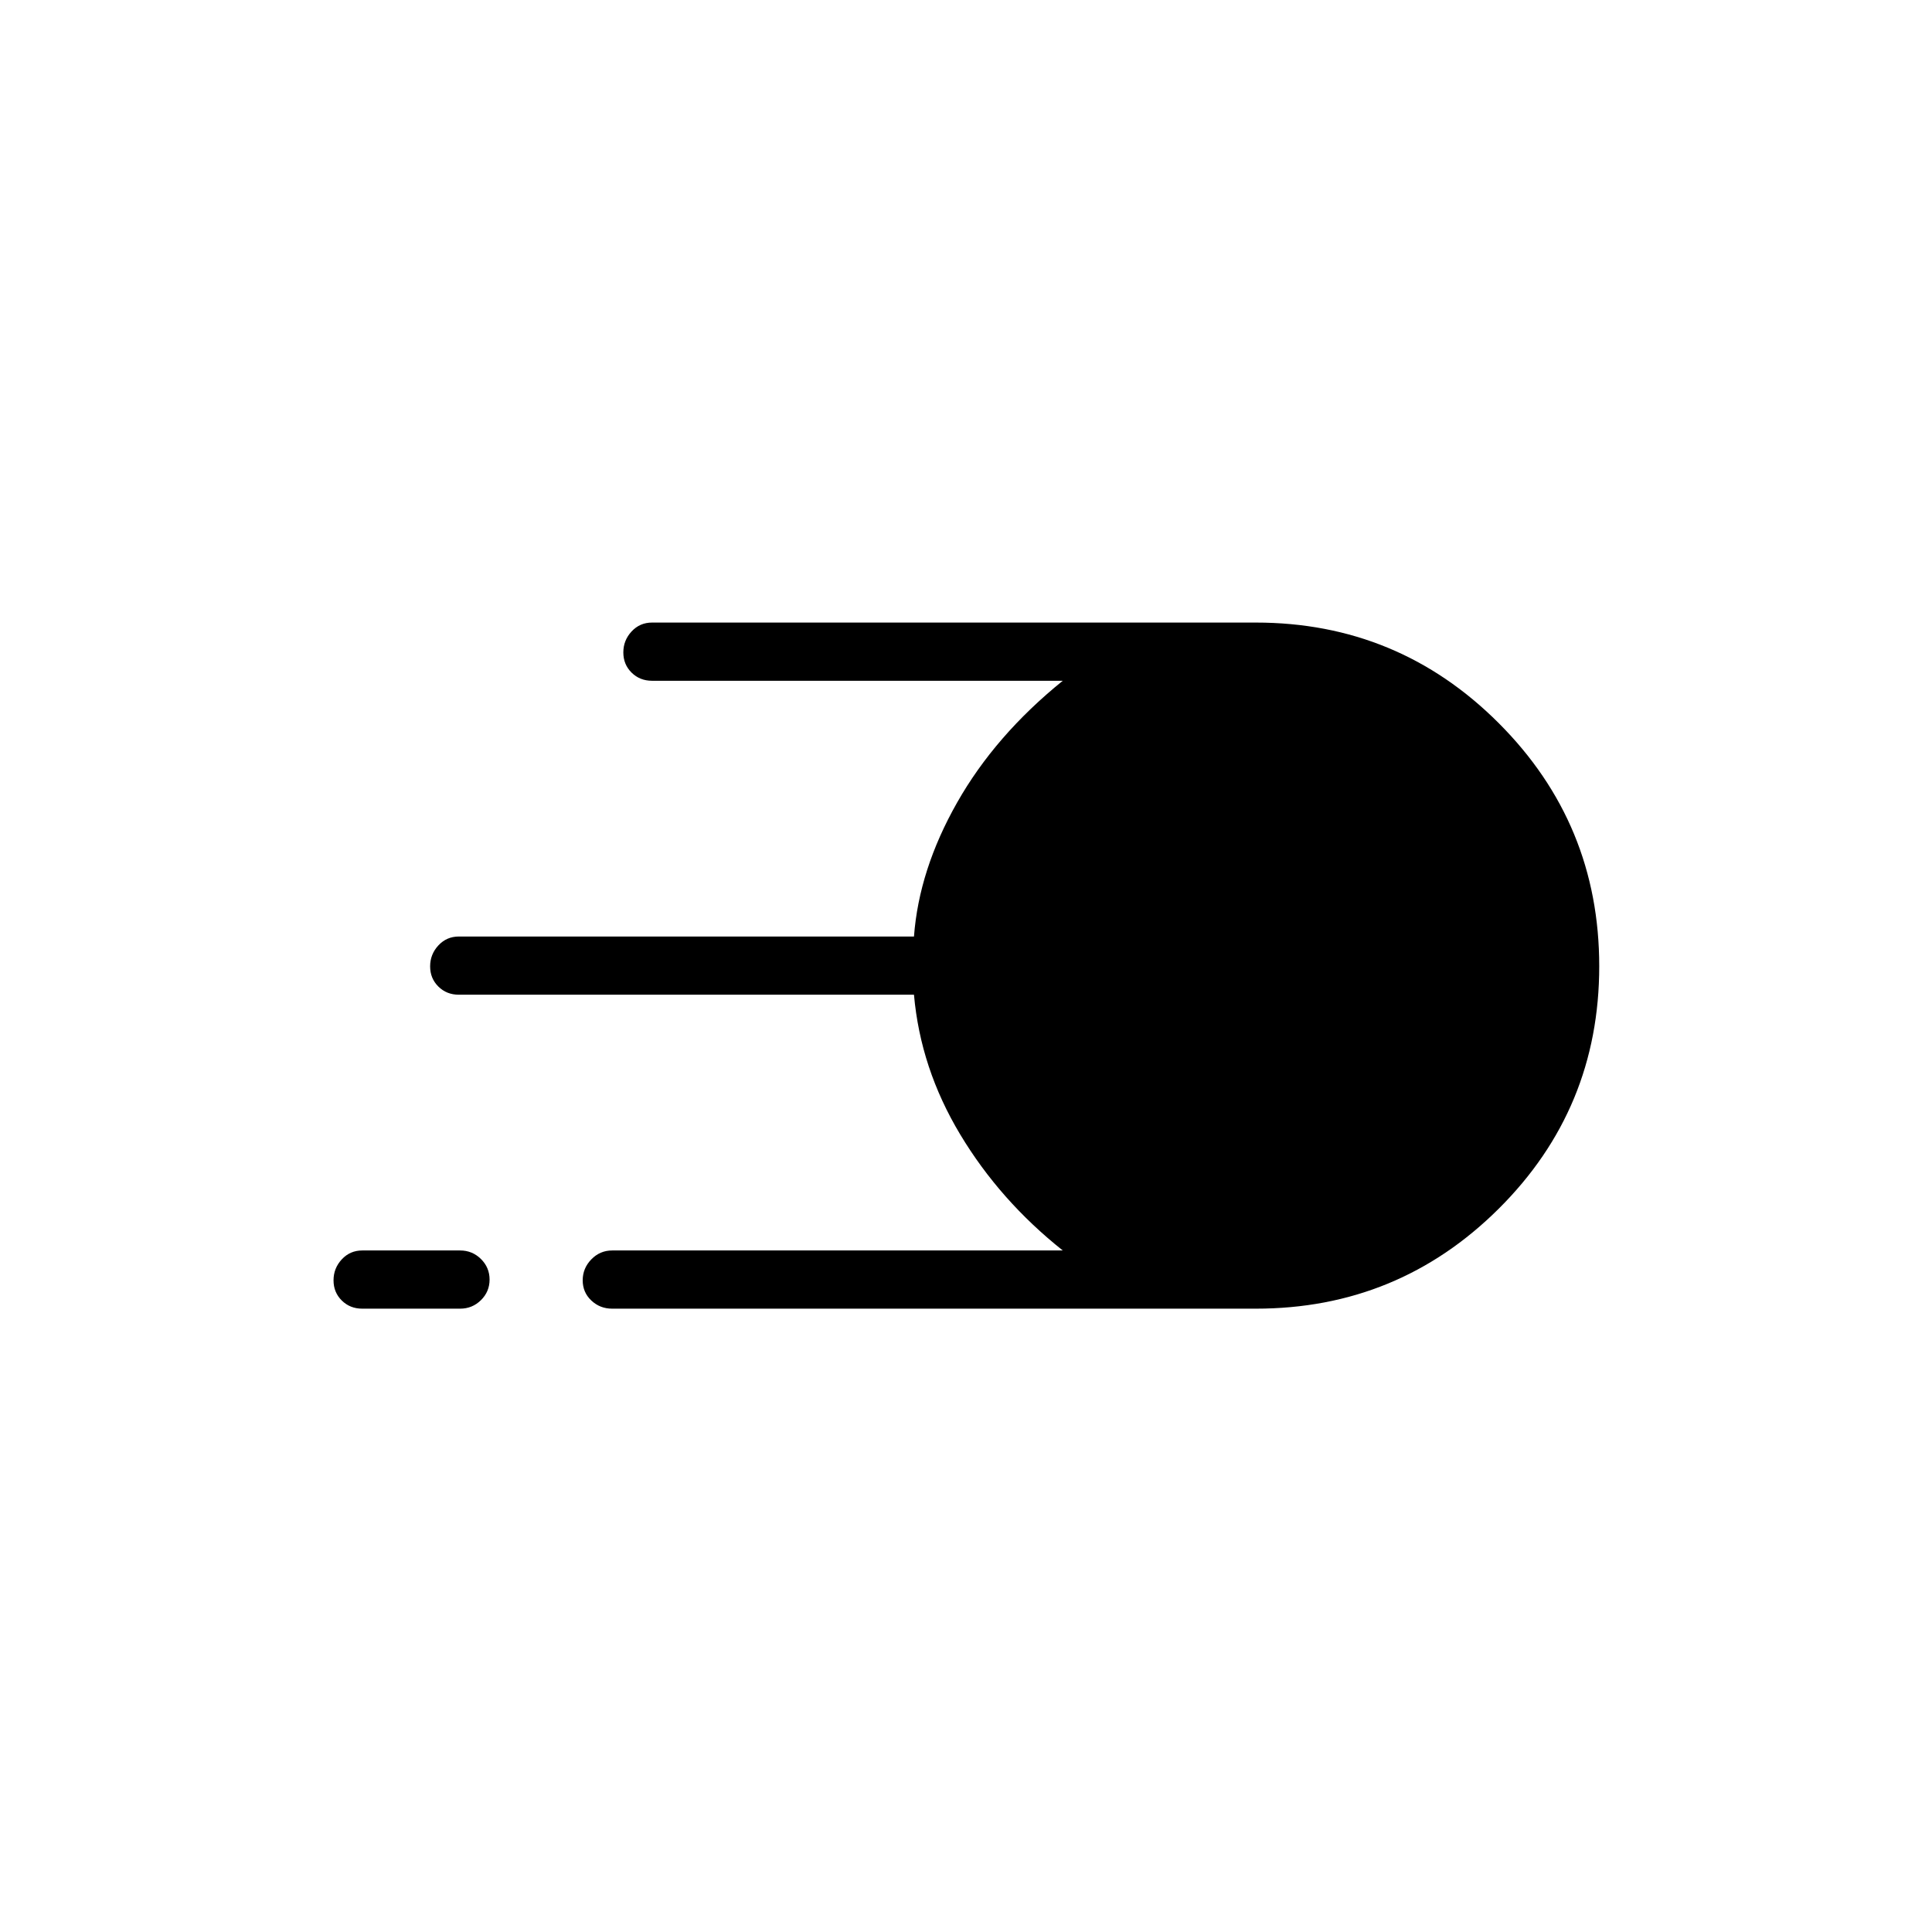 <svg xmlns="http://www.w3.org/2000/svg" height="20" viewBox="0 -960 960 960" width="20"><path d="M304.19-309.73q-6.07 0-10.36-4.05-4.29-4.05-4.29-10.04 0-5.99 4.29-10.41t10.36-4.42h223.89q-31.27-24.85-50.98-57.68-19.72-32.82-22.95-69.4H228q-6.07 0-10.17-4.05t-4.1-10.04q0-5.99 4.1-10.41t10.17-4.42h226.15q2.47-33.12 21.41-66.52 18.94-33.41 52.52-60.56H324q-6.07 0-10.17-4.05t-4.1-10.04q0-5.99 4.1-10.41t10.17-4.42h300q70.76 0 120.71 49.97 49.94 49.98 49.94 120.79T744.71-359.4Q694.76-309.73 624-309.73H304.19Zm-124.19 0q-6.07 0-10.17-4.05t-4.1-10.04q0-5.99 4.1-10.41t10.17-4.42h48.62q6.06 0 10.36 4.24 4.29 4.24 4.29 10.23t-4.29 10.22q-4.3 4.23-10.36 4.23H180Z"/></svg>
